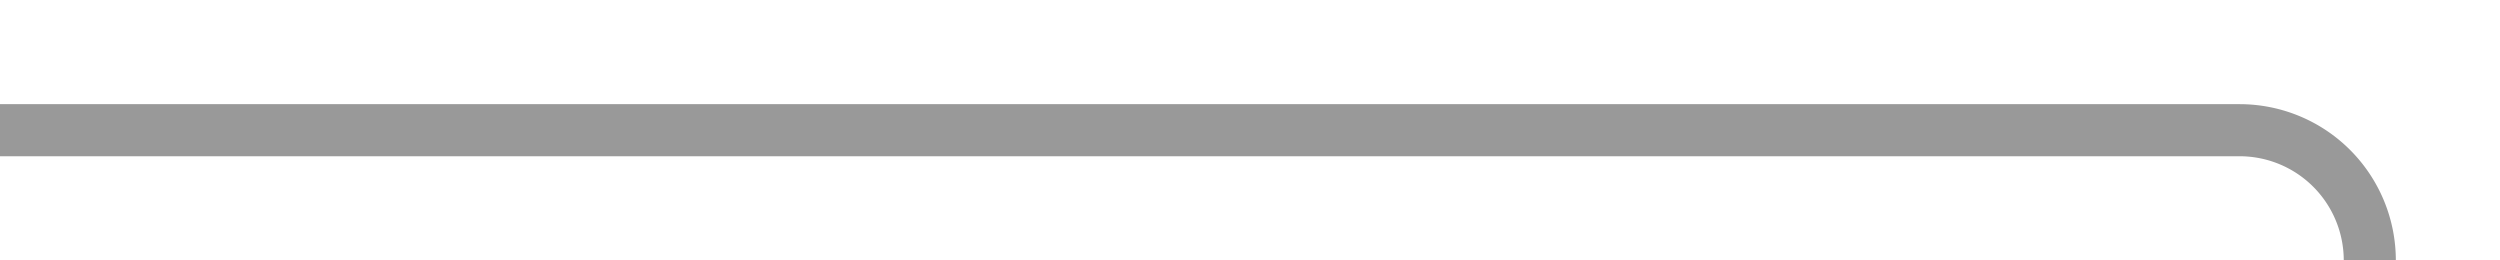 ﻿<?xml version="1.0" encoding="utf-8"?>
<svg version="1.1" xmlns:xlink="http://www.w3.org/1999/xlink" width="96px" height="10px" preserveAspectRatio="xMinYMid meet" viewBox="239 398  96 8" xmlns="http://www.w3.org/2000/svg">
  <path d="M 239 402  L 325 402  A 5 5 0 0 1 330 407 L 330 622  A 5 5 0 0 0 335 627 L 342 627  " stroke-width="2" stroke="#999999" fill="none" />
  <path d="M 336.893 622.707  L 341.186 627  L 336.893 631.293  L 338.307 632.707  L 343.307 627.707  L 344.014 627  L 343.307 626.293  L 338.307 621.293  L 336.893 622.707  Z " fill-rule="nonzero" fill="#999999" stroke="none" />
</svg>